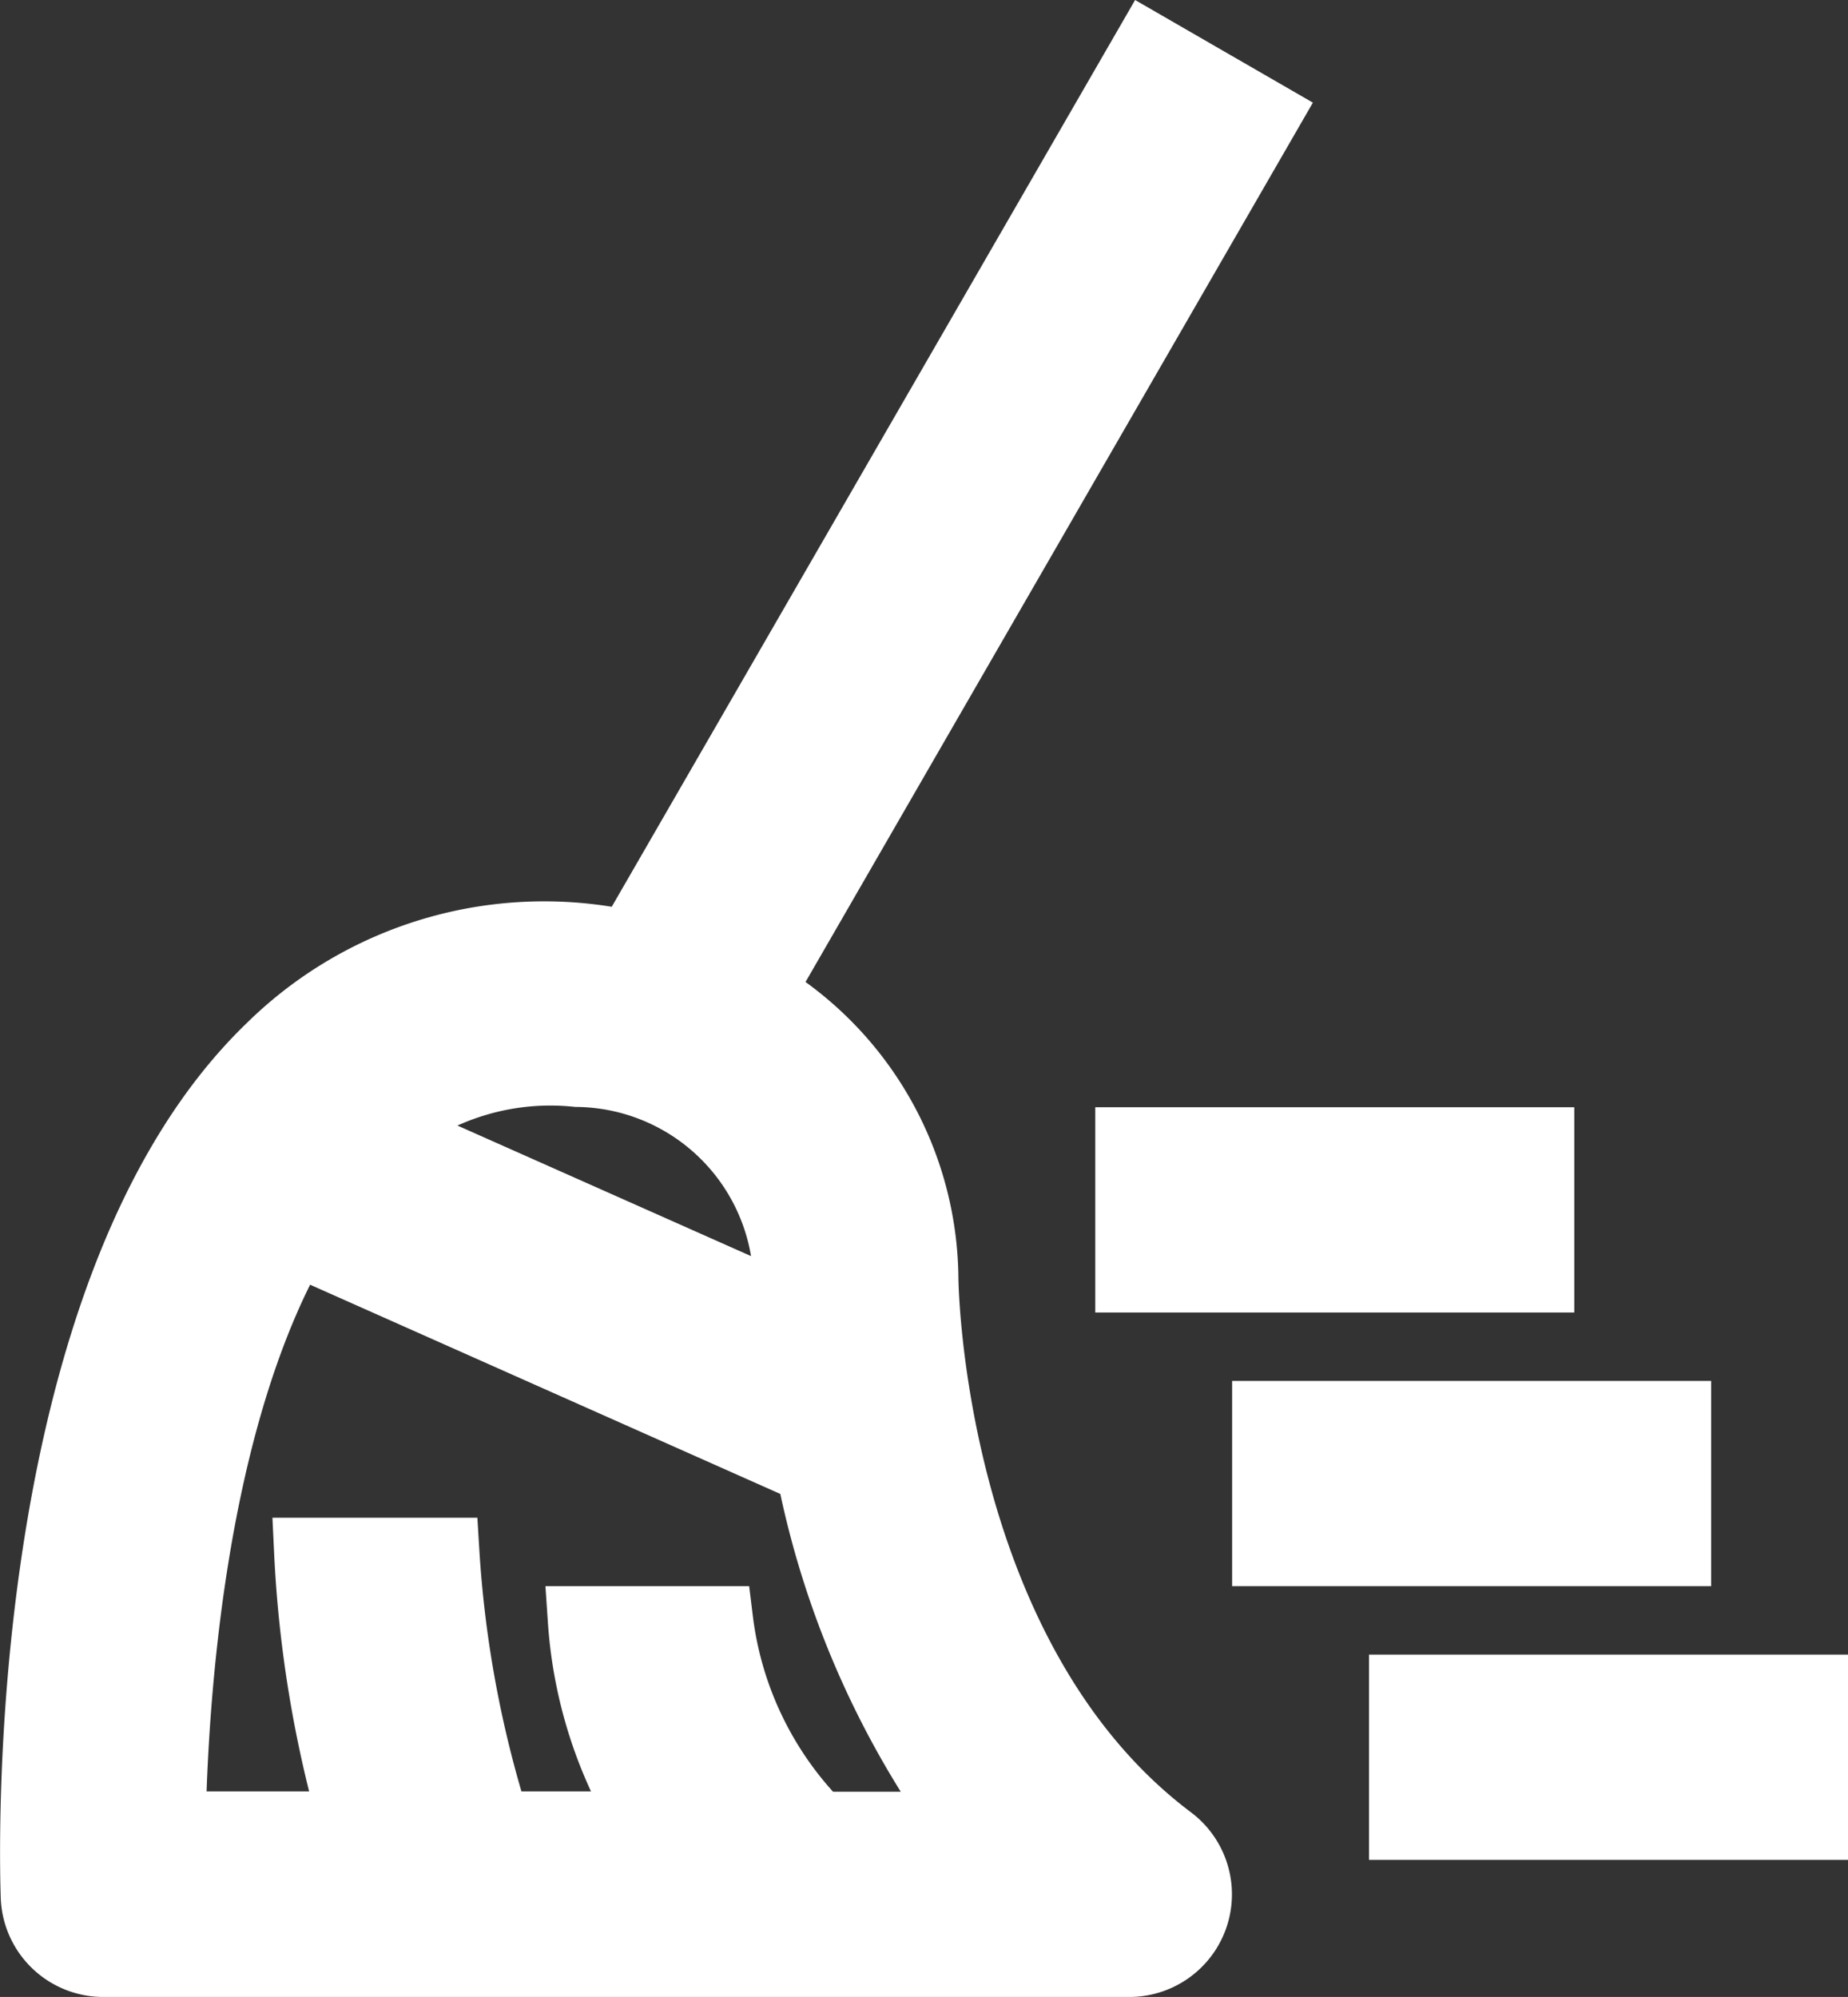 <svg id="icon" xmlns="http://www.w3.org/2000/svg" viewBox="0 0 675.14 729.68"><rect x="0" y="0" width="675.14" height="729.68" fill="#333333" stroke="none"/><defs><style>.cls-1{fill:#fff;stroke:#fff;stroke-width:25px;}</style></defs><rect class="cls-1" x="412.64" y="417.08" width="150" height="50"/><rect class="cls-1" x="512.64" y="617.08" width="150" height="50"/><rect class="cls-1" x="462.64" y="517.08" width="150" height="50"/><path class="cls-1" d="M400.07,476.11A122.47,122.47,0,0,0,340,371.81L525,51.11l-43.3-25-189.4,328.2a142.4,142.4,0,0,0-131.1,37.6c-93.6,90.3-86.3,301.3-86,310.3a25,25,0,0,0,25,24H475a25,25,0,0,0,15-45C401.57,614.71,400.07,477.41,400.07,476.11ZM273.27,401a77.84,77.84,0,0,1,76.9,75.1c0,1,0,5.2.4,11.7l-147.5-65.6A94.93,94.93,0,0,1,273.27,401Zm88,275.1a129.51,129.51,0,0,1-36.2-75h-50a162.48,162.48,0,0,0,24.2,75h-55.6a414.37,414.37,0,0,1-18.6-100h-50a434.63,434.63,0,0,0,16.6,100h-66.6c.8-45.9,7.2-147.3,45.1-213.8l188.3,83.8A327.33,327.33,0,0,0,415,676.21h-53.7Z" transform="translate(-62.43 -9.03)"/></svg>